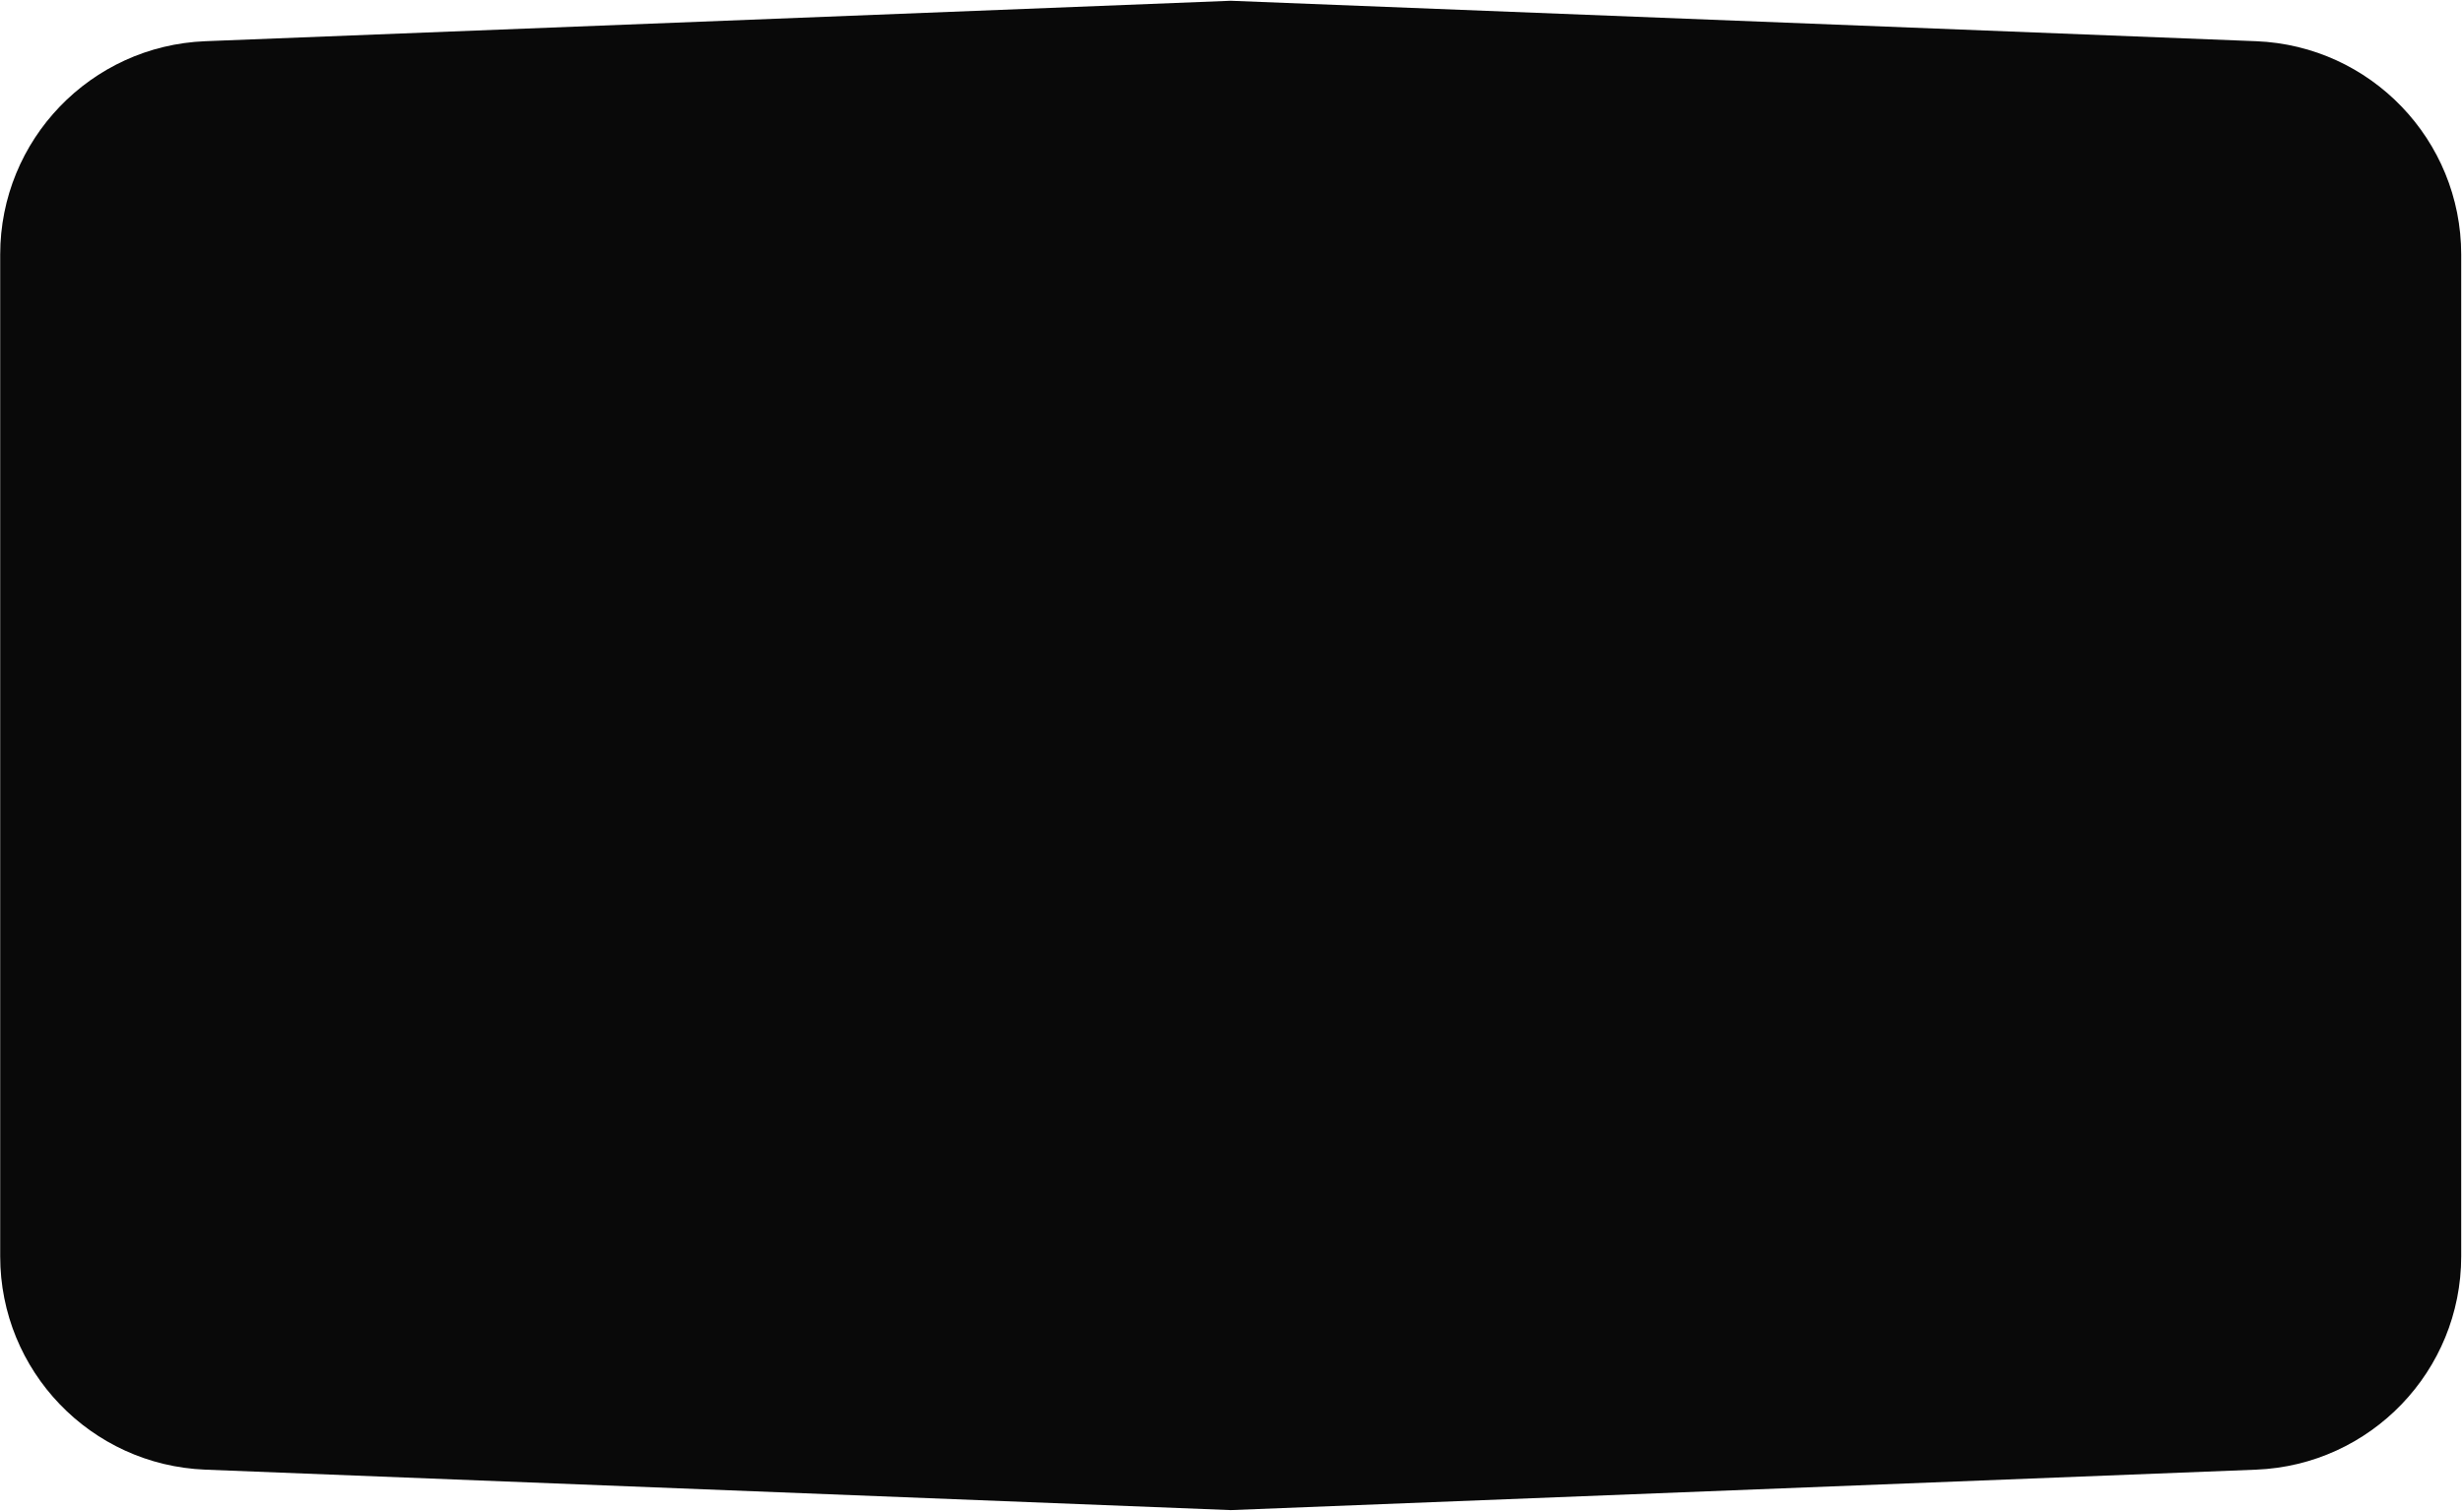 <svg width="772" height="474" viewBox="0 0 772 474" fill="none" xmlns="http://www.w3.org/2000/svg">
<path d="M0.06 79.81C0.06 43.864 28.447 14.335 64.365 12.918L385.749 0.24L707.132 12.918C743.05 14.335 771.438 43.864 771.438 79.81V393.843C771.438 429.788 743.05 459.318 707.132 460.735L385.749 473.413L64.365 460.735C28.447 459.318 0.06 429.788 0.06 393.843V79.81Z" fill="#090909"/>
</svg>
